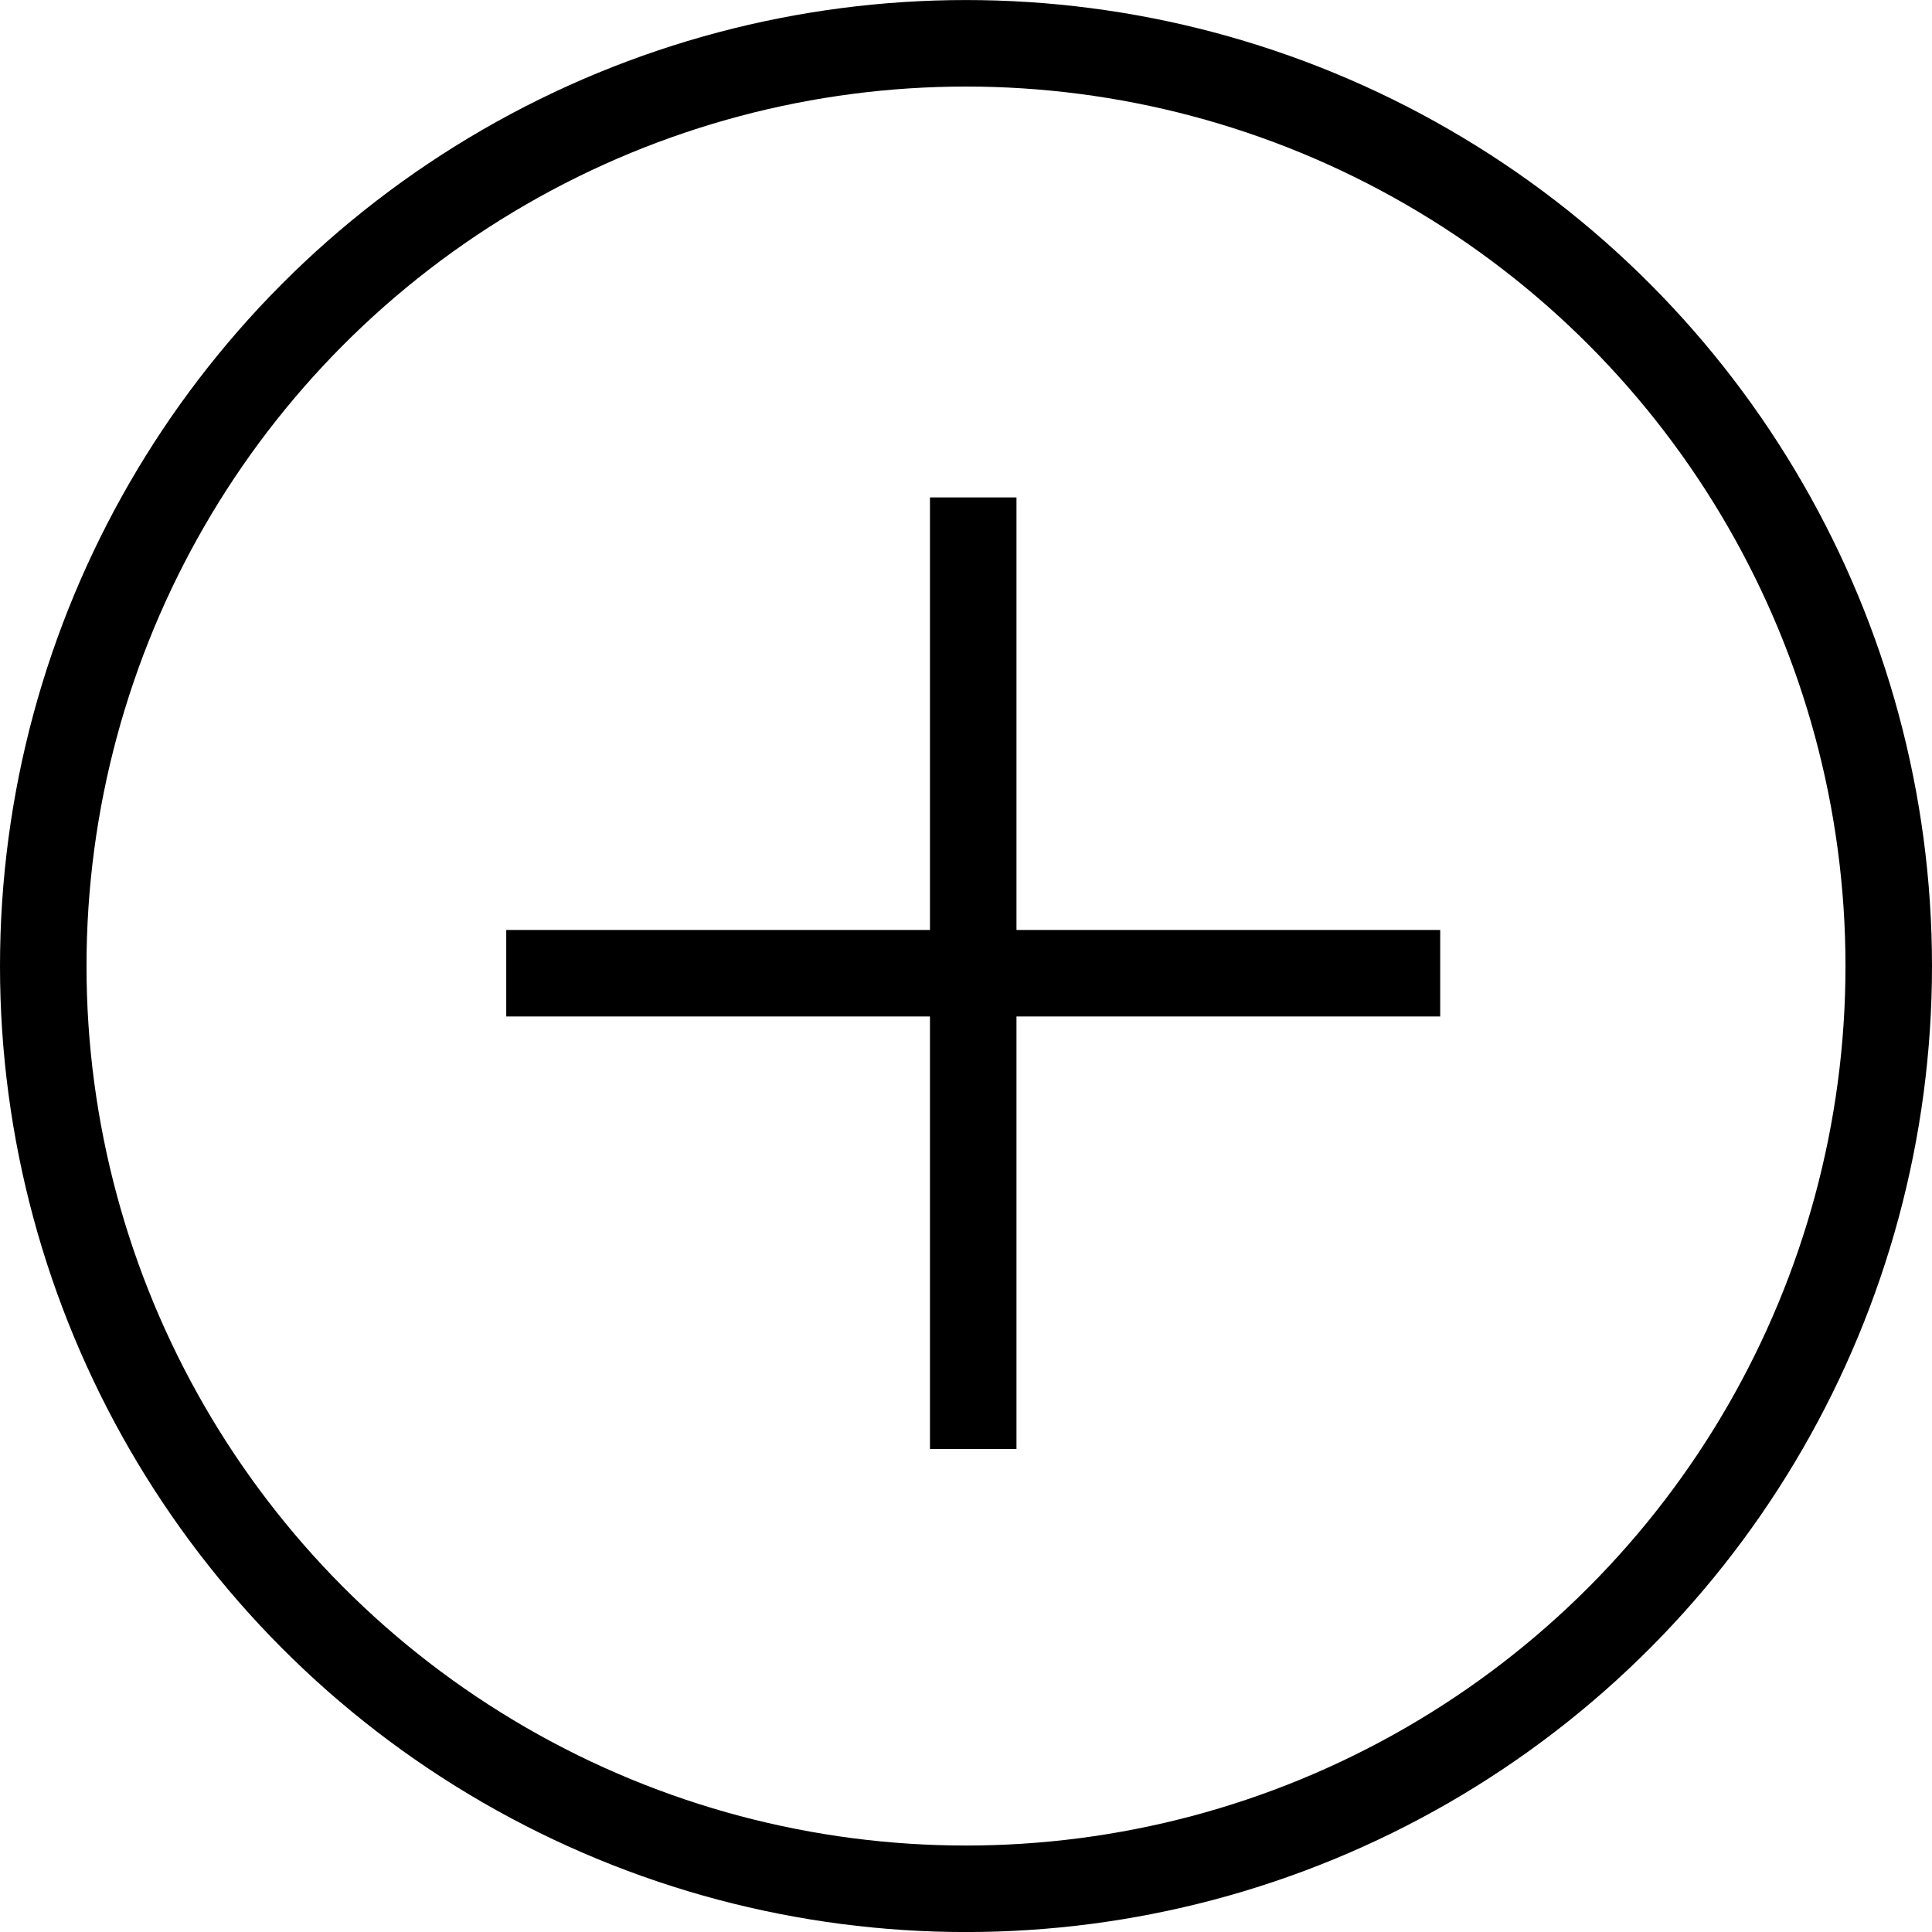 <?xml version="1.0" encoding="utf-8"?>
<!-- Generator: Adobe Illustrator 16.0.0, SVG Export Plug-In . SVG Version: 6.00 Build 0)  -->
<!DOCTYPE svg PUBLIC "-//W3C//DTD SVG 1.1//EN" "http://www.w3.org/Graphics/SVG/1.1/DTD/svg11.dtd">
<svg version="1.1" id="Layer_1" xmlns="http://www.w3.org/2000/svg" xmlns:xlink="http://www.w3.org/1999/xlink" x="0px" y="0px"
	 width="44.666px" height="44.667px" viewBox="0 0 44.666 44.667" enable-background="new 0 0 44.666 44.667" xml:space="preserve">
<g id="Layer_1_1_" display="none">
	<polygon display="inline" fill="none" stroke="#000000" stroke-width="2" stroke-miterlimit="10" points="-71.332,27.078 
		-42.898,-1.356 -35.773,5.769 -64.207,34.203 -73.56,36.431 	"/>
	<polygon display="inline" fill="none" stroke="#000000" stroke-width="4" stroke-miterlimit="10" points="-71.332,130.167 
		-42.898,101.733 -35.773,108.859 -64.207,137.292 -73.56,139.521 	"/>
	<polygon display="inline" fill="none" stroke="#000000" stroke-width="6" stroke-miterlimit="10" points="-71.332,233.257 
		-42.898,204.824 -35.773,211.949 -64.207,240.382 -73.56,242.611 	"/>
	<path display="inline" fill="none" stroke="#000000" stroke-width="2" stroke-miterlimit="10" d="M42.64,20.723
		c0,0-30.798-30.583-61.382,0.001C-18.742,20.724,10.327,53.035,42.64,20.723z"/>
	<circle display="inline" cx="12.337" cy="19.13" r="12"/>
	
		<line display="inline" fill="none" stroke="#FFFFFF" stroke-width="2" stroke-miterlimit="10" x1="-2.663" y1="21.107" x2="9.337" y2="12.399"/>
	<path display="inline" fill="none" stroke="#000000" stroke-width="4" stroke-miterlimit="10" d="M42.64,121.658
		c0,0-30.798-30.584-61.382,0C-18.742,121.658,10.327,153.968,42.64,121.658z"/>
	<circle display="inline" cx="12.337" cy="120.064" r="12"/>
	
		<line display="inline" fill="none" stroke="#FFFFFF" stroke-width="4" stroke-miterlimit="10" x1="-2.663" y1="124.417" x2="9.337" y2="115.71"/>
	<path display="inline" fill="none" stroke="#000000" stroke-width="6" stroke-miterlimit="10" d="M42.64,227.059
		c0,0-30.798-30.584-61.382,0.002C-18.742,227.061,10.327,259.371,42.64,227.059z"/>
	<circle display="inline" cx="12.337" cy="225.466" r="12"/>
	
		<line display="inline" fill="none" stroke="#FFFFFF" stroke-width="5" stroke-miterlimit="10" x1="0.337" y1="229.82" x2="12.337" y2="221.112"/>
	
		<circle display="inline" fill="none" stroke="#000000" stroke-width="2" stroke-miterlimit="10" cx="98.979" cy="21.697" r="20.805"/>
	
		<circle display="inline" fill="none" stroke="#000000" stroke-width="4" stroke-miterlimit="10" cx="98.951" cy="122.041" r="20.804"/>
	
		<circle display="inline" fill="none" stroke="#000000" stroke-width="4.944" stroke-miterlimit="10" cx="98.979" cy="223.717" r="20.804"/>
	
		<line display="inline" fill="none" stroke="#000000" stroke-width="2" stroke-miterlimit="10" x1="84.269" y1="36.408" x2="113.635" y2="7.041"/>
	
		<line display="inline" fill="none" stroke="#000000" stroke-width="4" stroke-miterlimit="10" x1="84.24" y1="136.751" x2="114.149" y2="106.841"/>
	
		<line display="inline" fill="none" stroke="#000000" stroke-width="4.944" stroke-miterlimit="10" x1="84.269" y1="238.427" x2="113.69" y2="209.005"/>
	
		<rect x="154.26" y="5.042" display="inline" fill="none" stroke="#000000" stroke-width="2" stroke-miterlimit="10" width="30.154" height="34.825"/>
	
		<line display="inline" fill="none" stroke="#000000" stroke-width="2" stroke-miterlimit="10" x1="148.694" y1="5.042" x2="189.979" y2="5.042"/>
	<polyline display="inline" fill="none" stroke="#000000" stroke-width="2" stroke-miterlimit="10" points="177.489,5.266 
		175.755,-1.606 162.919,-1.606 161.185,5.266 	"/>
	
		<line display="inline" fill="none" stroke="#000000" stroke-width="2" stroke-miterlimit="10" x1="161.123" y1="10.93" x2="161.123" y2="31.261"/>
	
		<line display="inline" fill="none" stroke="#000000" stroke-width="2" stroke-miterlimit="10" x1="169.104" y1="10.93" x2="169.104" y2="31.261"/>
	
		<line display="inline" fill="none" stroke="#000000" stroke-width="2" stroke-miterlimit="10" x1="177.429" y1="10.93" x2="177.429" y2="31.261"/>
	
		<rect x="154.183" y="106.041" display="inline" fill="none" stroke="#000000" stroke-width="4" stroke-miterlimit="10" width="30.154" height="34.824"/>
	
		<line display="inline" fill="none" stroke="#000000" stroke-width="4" stroke-miterlimit="10" x1="148.618" y1="106.039" x2="189.901" y2="106.041"/>
	<polyline display="inline" fill="none" stroke="#000000" stroke-width="4" stroke-miterlimit="10" points="177.412,106.263 
		175.679,99.391 162.842,99.391 161.106,106.263 	"/>
	
		<line display="inline" fill="none" stroke="#000000" stroke-width="4" stroke-miterlimit="10" x1="161.046" y1="111.927" x2="161.046" y2="132.257"/>
	
		<line display="inline" fill="none" stroke="#000000" stroke-width="4" stroke-miterlimit="10" x1="169.028" y1="111.927" x2="169.028" y2="132.257"/>
	
		<line display="inline" fill="none" stroke="#000000" stroke-width="4" stroke-miterlimit="10" x1="177.351" y1="111.927" x2="177.351" y2="132.257"/>
	
		<rect x="154.183" y="209.128" display="inline" fill="none" stroke="#000000" stroke-width="4.944" stroke-miterlimit="10" width="30.154" height="34.824"/>
	
		<line display="inline" fill="none" stroke="#000000" stroke-width="4.944" stroke-miterlimit="10" x1="148.618" y1="209.128" x2="189.901" y2="209.128"/>
	<polyline display="inline" fill="none" stroke="#000000" stroke-width="4.944" stroke-miterlimit="10" points="177.412,209.353 
		175.679,202.48 162.842,202.48 161.106,209.353 	"/>
	
		<line display="inline" fill="none" stroke="#000000" stroke-width="4.944" stroke-miterlimit="10" x1="162.046" y1="215.018" x2="162.046" y2="235.348"/>
	
		<line display="inline" fill="none" stroke="#000000" stroke-width="4.944" stroke-miterlimit="10" x1="169.028" y1="215.018" x2="169.028" y2="235.348"/>
	
		<line display="inline" fill="none" stroke="#000000" stroke-width="4.944" stroke-miterlimit="10" x1="176.351" y1="215.018" x2="176.351" y2="235.348"/>
	
		<rect x="223.796" y="101.531" transform="matrix(0.707 -0.707 0.707 0.707 -10.999 195.797)" display="inline" fill="none" stroke="#000000" stroke-width="4" stroke-miterlimit="10" width="14.106" height="19.288"/>
	
		<rect x="243.456" y="121.213" transform="matrix(0.707 -0.707 0.707 0.707 -19.157 215.464)" display="inline" fill="none" stroke="#000000" stroke-width="4" stroke-miterlimit="10" width="14.106" height="19.288"/>
	
		<line display="inline" fill="none" stroke="#000000" stroke-width="4" stroke-miterlimit="10" x1="233.388" y1="113.716" x2="248.104" y2="128.435"/>
	
		<rect x="224.79" y="1.654" transform="matrix(0.707 -0.707 0.707 0.707 59.913 167.242)" display="inline" fill="none" stroke="#000000" stroke-width="2" stroke-miterlimit="10" width="14.106" height="19.287"/>
	
		<rect x="244.444" y="21.306" transform="matrix(0.707 -0.707 0.707 0.707 51.785 186.91)" display="inline" fill="none" stroke="#000000" stroke-width="2" stroke-miterlimit="10" width="14.107" height="19.287"/>
	
		<line display="inline" fill="none" stroke="#000000" stroke-width="2" stroke-miterlimit="10" x1="234.388" y1="13.841" x2="249.104" y2="28.559"/>
	
		<rect x="223.796" y="204.234" transform="matrix(0.707 -0.707 0.707 0.707 -83.621 225.833)" display="inline" fill="none" stroke="#000000" stroke-width="4.944" stroke-miterlimit="10" width="14.108" height="19.286"/>
	
		<rect x="243.446" y="223.915" transform="matrix(0.707 -0.707 0.707 0.707 -91.782 245.522)" display="inline" fill="none" stroke="#000000" stroke-width="4.944" stroke-miterlimit="10" width="14.108" height="19.287"/>
	
		<line display="inline" fill="none" stroke="#000000" stroke-width="4.944" stroke-miterlimit="10" x1="233.388" y1="216.427" x2="248.104" y2="231.146"/>
	<polygon display="inline" fill="none" stroke="#000000" stroke-width="2" stroke-miterlimit="10" points="301.087,3.684 
		323.914,3.684 323.914,38.507 293.76,38.507 293.76,11.083 	"/>
	<polyline display="inline" fill="none" stroke="#000000" stroke-width="2" stroke-miterlimit="10" points="301.087,3.684 
		301.087,11.305 293.76,11.305 	"/>
	<polygon display="inline" fill="#FFFFFF" stroke="#000000" stroke-width="2" stroke-miterlimit="10" points="309.087,10.684 
		331.914,10.684 331.914,45.507 301.76,45.507 301.76,18.083 	"/>
	<polyline display="inline" fill="none" stroke="#000000" stroke-width="2" stroke-miterlimit="10" points="309.087,10.684 
		309.087,18.305 301.76,18.305 	"/>
	<polygon display="inline" fill="none" stroke="#000000" stroke-width="4" stroke-miterlimit="10" points="301.087,100.884 
		323.914,100.884 323.914,135.708 293.76,135.708 293.76,108.285 	"/>
	<polyline display="inline" fill="none" stroke="#000000" stroke-width="4" stroke-miterlimit="10" points="303.087,100.884 
		303.087,110.505 293.76,110.505 	"/>
	<polygon display="inline" fill="#FFFFFF" stroke="#000000" stroke-width="4" stroke-miterlimit="10" points="311.087,110.884 
		333.914,110.884 333.914,145.708 303.76,145.708 303.76,118.285 	"/>
	<polyline display="inline" fill="none" stroke="#000000" stroke-width="4" stroke-miterlimit="10" points="313.087,110.884 
		313.087,120.505 303.76,120.505 	"/>
	<polygon display="inline" fill="none" stroke="#000000" stroke-width="6" stroke-miterlimit="10" points="301.087,201.479 
		323.914,201.479 323.914,236.302 293.76,236.302 293.76,208.878 	"/>
	<polyline display="inline" fill="none" stroke="#000000" stroke-width="6" stroke-miterlimit="10" points="305.087,201.479 
		305.087,213.1 293.76,213.1 	"/>
	<polygon display="inline" fill="#FFFFFF" stroke="#000000" stroke-width="6" stroke-miterlimit="10" points="311.087,211.479 
		333.914,211.479 333.914,246.302 303.76,246.302 303.76,218.878 	"/>
	<polyline display="inline" fill="none" stroke="#000000" stroke-width="6" stroke-miterlimit="10" points="315.087,211.479 
		315.087,223.1 303.76,223.1 	"/>
	
		<rect x="363.678" y="4.764" display="inline" fill="#FFFFFF" stroke="#000000" stroke-width="2" stroke-miterlimit="10" width="49.992" height="40.112"/>
	
		<line display="inline" fill="none" stroke="#000000" stroke-width="6" stroke-miterlimit="10" x1="373.671" y1="38.507" x2="373.671" y2="24.82"/>
	
		<line display="inline" fill="none" stroke="#000000" stroke-width="6" stroke-miterlimit="10" x1="383.893" y1="38.507" x2="383.893" y2="14.334"/>
	
		<line display="inline" fill="none" stroke="#000000" stroke-width="6" stroke-miterlimit="10" x1="394.115" y1="38.507" x2="394.115" y2="24.82"/>
	
		<line display="inline" fill="none" stroke="#000000" stroke-width="6" stroke-miterlimit="10" x1="404.337" y1="38.507" x2="404.337" y2="14.334"/>
	
		<rect x="363.678" y="105.695" display="inline" fill="#FFFFFF" stroke="#000000" stroke-width="4" stroke-miterlimit="10" width="49.992" height="40.113"/>
	
		<line display="inline" fill="none" stroke="#000000" stroke-width="6" stroke-miterlimit="10" x1="373.671" y1="139.439" x2="373.671" y2="125.751"/>
	
		<line display="inline" fill="none" stroke="#000000" stroke-width="6" stroke-miterlimit="10" x1="383.893" y1="139.439" x2="383.893" y2="115.266"/>
	
		<line display="inline" fill="none" stroke="#000000" stroke-width="6" stroke-miterlimit="10" x1="394.115" y1="139.439" x2="394.115" y2="125.751"/>
	
		<line display="inline" fill="none" stroke="#000000" stroke-width="6" stroke-miterlimit="10" x1="404.337" y1="139.439" x2="404.337" y2="115.266"/>
	
		<rect x="363.678" y="207.386" display="inline" fill="#FFFFFF" stroke="#000000" stroke-width="6" stroke-miterlimit="10" width="49.992" height="40.113"/>
	
		<line display="inline" fill="none" stroke="#000000" stroke-width="6" stroke-miterlimit="10" x1="373.671" y1="241.13" x2="373.671" y2="227.443"/>
	
		<line display="inline" fill="none" stroke="#000000" stroke-width="6" stroke-miterlimit="10" x1="383.893" y1="241.13" x2="383.893" y2="216.957"/>
	
		<line display="inline" fill="none" stroke="#000000" stroke-width="6" stroke-miterlimit="10" x1="394.115" y1="241.13" x2="394.115" y2="227.443"/>
	
		<line display="inline" fill="none" stroke="#000000" stroke-width="6" stroke-miterlimit="10" x1="404.337" y1="241.13" x2="404.337" y2="216.957"/>
</g>
<g id="Layer_2">
	<g>
		<circle fill="none" stroke="#000000" stroke-width="2" stroke-miterlimit="10" cx="22.333" cy="22.334" r="21.333"/>
	</g>
</g>
<line fill="none" stroke="#000000" stroke-width="2" stroke-linecap="square" stroke-miterlimit="10" x1="22.5" y1="12.5" x2="22.5" y2="32.5"/>
<line fill="none" stroke="#000000" stroke-width="2" stroke-linecap="square" stroke-miterlimit="10" x1="12.704" y1="22.5" x2="32.296" y2="22.5"/>
</svg>
